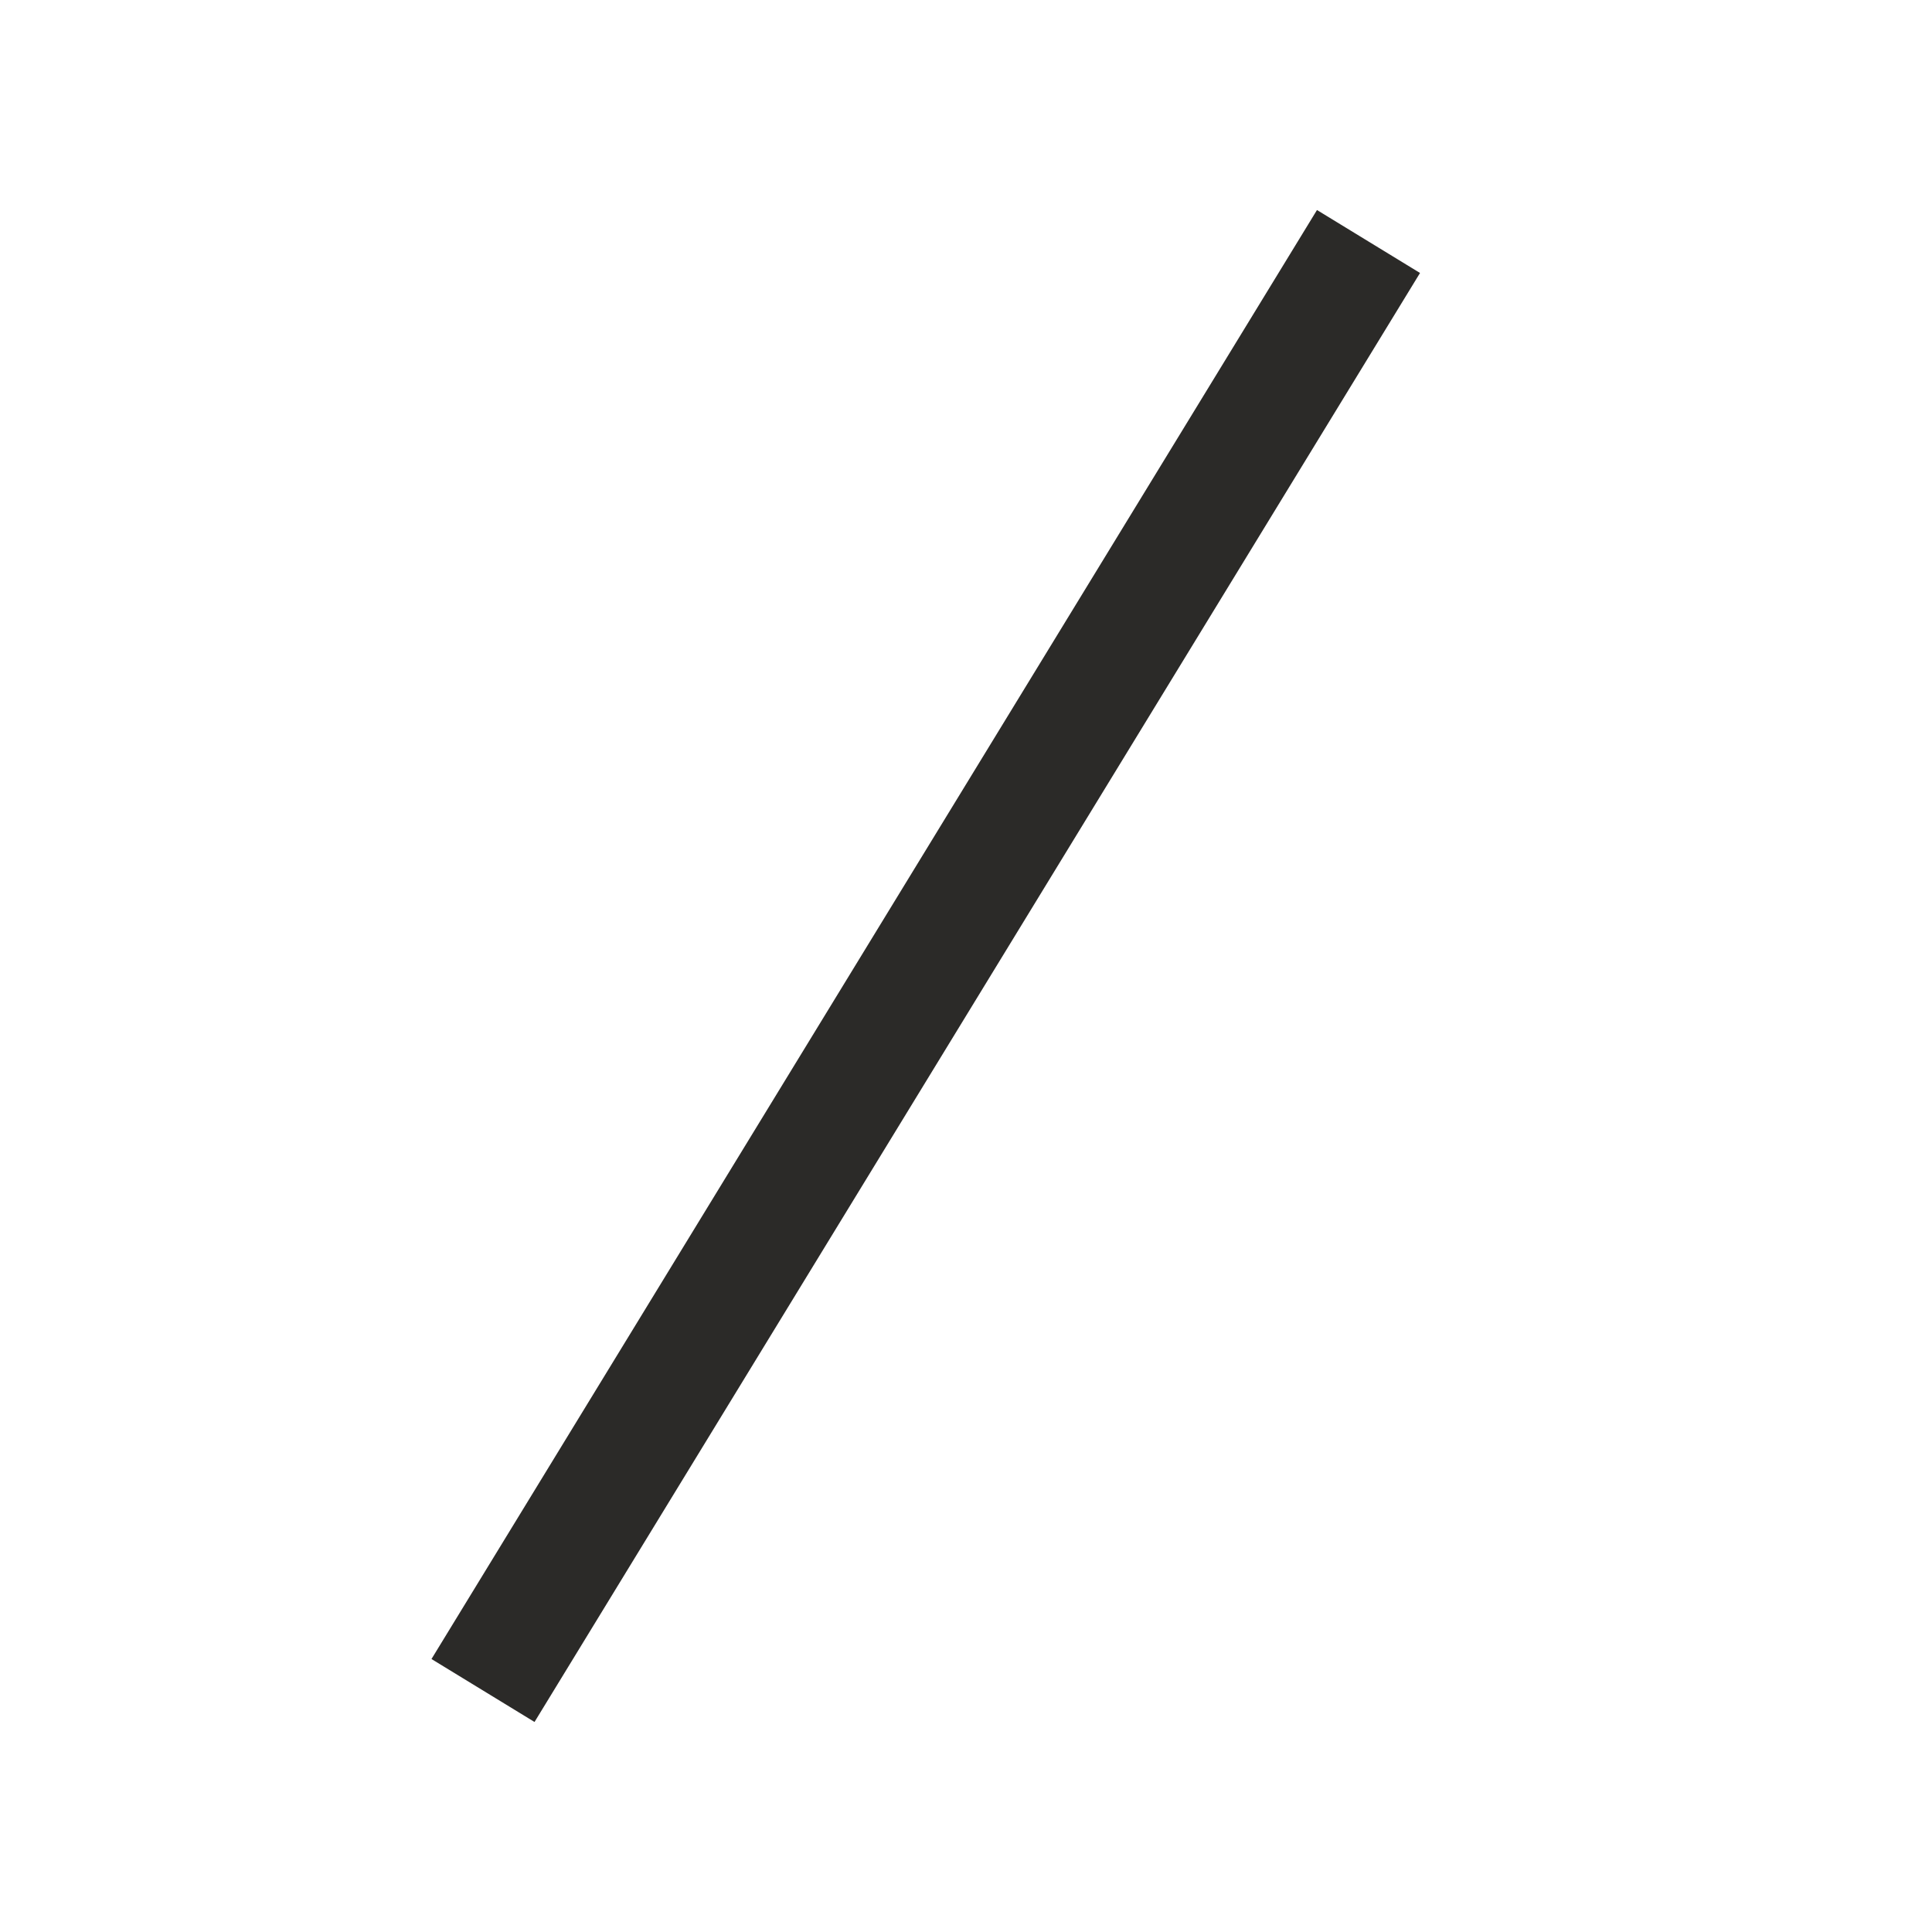 <svg width="24" height="24" viewBox="0 0 24 24" fill="none" xmlns="http://www.w3.org/2000/svg">
<path fill-rule="evenodd" clip-rule="evenodd" d="M5.36 20.609L16.36 2.609L17.64 3.391L6.64 21.391L5.36 20.609Z" fill="#2B2A28"/>
</svg>
